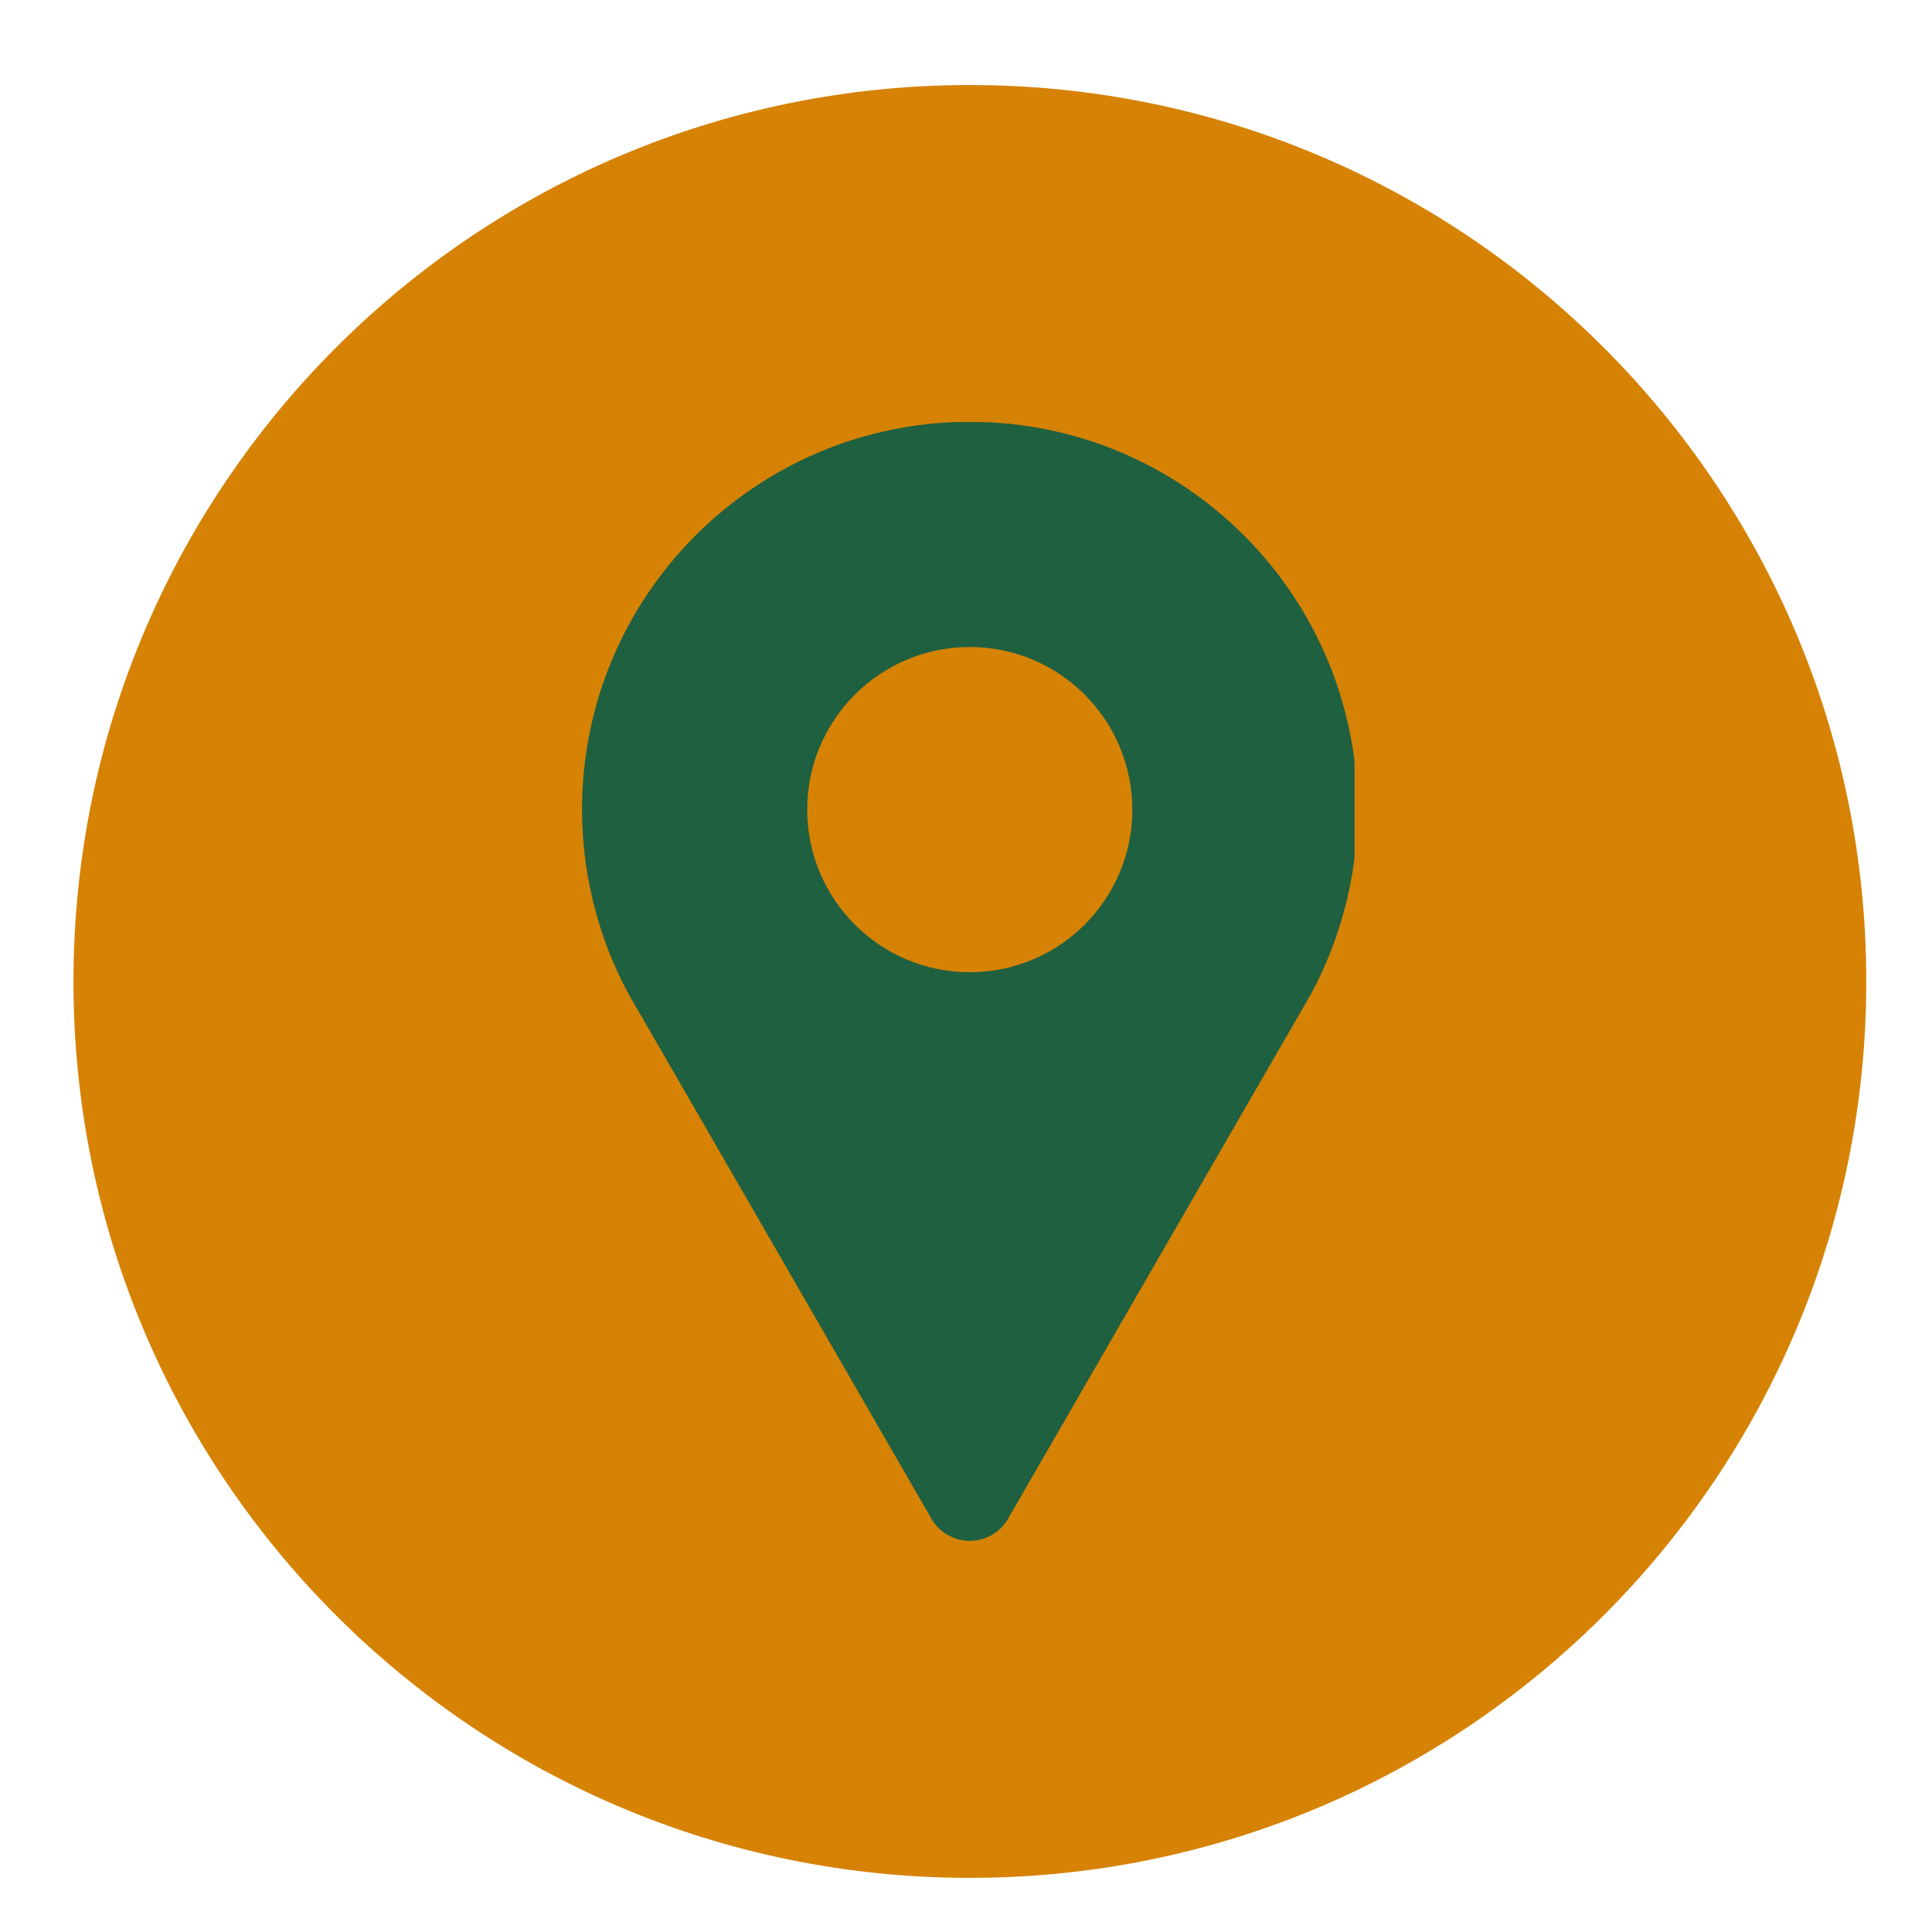 <svg xmlns="http://www.w3.org/2000/svg" xmlns:xlink="http://www.w3.org/1999/xlink" width="100" zoomAndPan="magnify" viewBox="0 0 75 75" height="100" preserveAspectRatio="xMidYMid meet" version="1.0"><defs><clipPath id="fe802c2050"><path d="M 2.852 3.301 L 72.449 3.301 L 72.449 72.898 L 2.852 72.898 Z M 2.852 3.301 " clip-rule="nonzero"/></clipPath><clipPath id="db0454cc06"><path d="M 37.648 3.301 C 18.43 3.301 2.852 18.879 2.852 38.102 C 2.852 57.32 18.43 72.898 37.648 72.898 C 56.871 72.898 72.449 57.32 72.449 38.102 C 72.449 18.879 56.871 3.301 37.648 3.301 Z M 37.648 3.301 " clip-rule="nonzero"/></clipPath><clipPath id="06bd9f5e5a"><path d="M 22.582 16.383 L 52.582 16.383 L 52.582 59.883 L 22.582 59.883 Z M 22.582 16.383 " clip-rule="nonzero"/></clipPath></defs><g clip-path="url(#fe802c2050)"><g clip-path="url(#db0454cc06)"><path fill="#d68205" d="M 2.852 3.301 L 72.449 3.301 L 72.449 72.898 L 2.852 72.898 Z M 2.852 3.301 " fill-opacity="1" fill-rule="nonzero"/></g></g><g clip-path="url(#06bd9f5e5a)"><path fill="#1f6040" d="M 37.648 16.375 C 29.332 16.375 22.594 23.117 22.594 31.43 C 22.594 32.812 22.785 34.152 23.133 35.422 C 23.438 36.531 23.859 37.59 24.398 38.578 C 24.527 38.816 24.664 39.055 24.805 39.285 L 36.152 58.945 C 36.176 58.984 36.199 59.031 36.227 59.07 C 36.539 59.523 37.059 59.816 37.648 59.816 C 38.238 59.816 38.758 59.516 39.07 59.066 L 39.117 58.98 L 50.488 39.289 L 50.898 38.578 C 51.434 37.586 51.855 36.527 52.16 35.422 C 52.512 34.152 52.699 32.812 52.699 31.43 C 52.699 23.117 45.961 16.375 37.648 16.375 Z M 37.648 37.742 C 34.16 37.742 31.336 34.914 31.336 31.43 C 31.336 27.945 34.16 25.117 37.648 25.117 C 41.133 25.117 43.957 27.945 43.957 31.43 C 43.957 34.914 41.133 37.742 37.648 37.742 Z M 37.648 37.742 " fill-opacity="1" fill-rule="nonzero"/></g></svg>